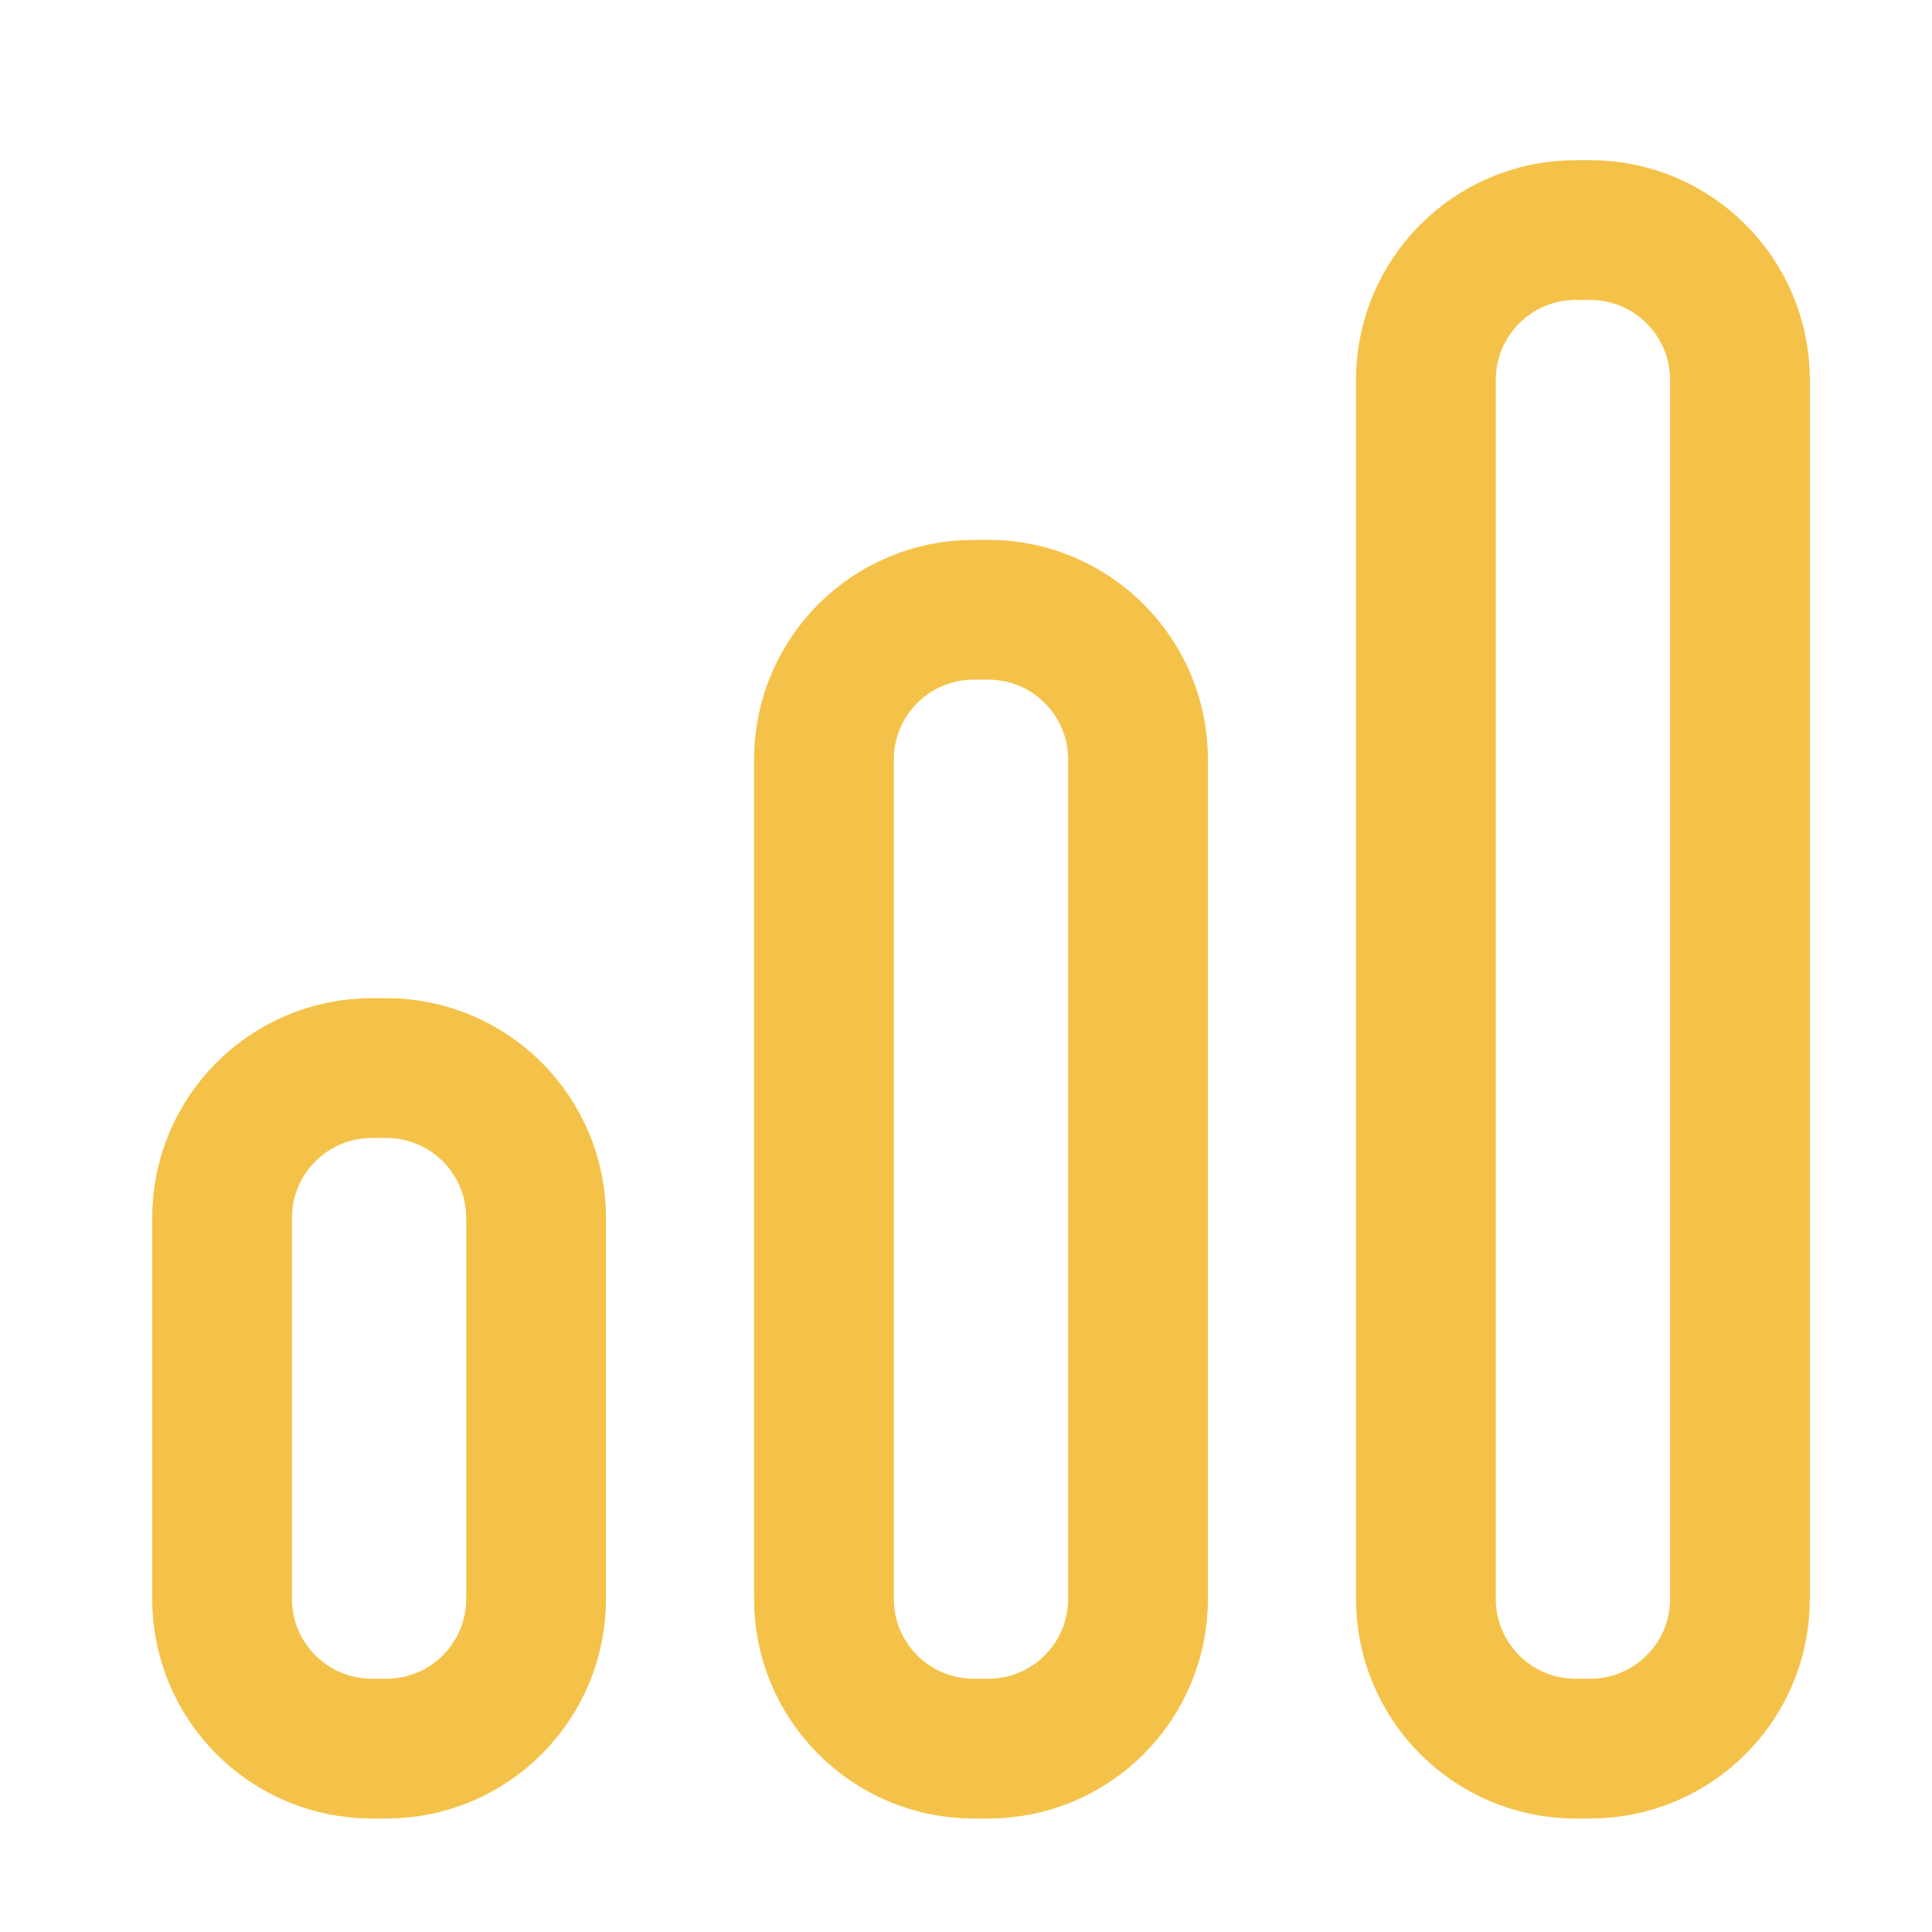 <svg width="23" height="23" viewBox="0 0 23 23" fill="none" xmlns="http://www.w3.org/2000/svg">
<path d="M9.809 9.042V19.034C9.809 20.019 10.607 20.817 11.592 20.817H11.765C12.75 20.817 13.548 20.019 13.548 19.034V9.042C13.548 8.057 12.75 7.259 11.765 7.259H11.592C10.607 7.259 9.809 8.057 9.809 9.042Z" stroke="#F5C249" stroke-width="1.664" stroke-linecap="round" stroke-linejoin="round"/>
<path d="M16.975 4.523V19.034C16.975 20.019 17.773 20.817 18.758 20.817H18.931C19.915 20.817 20.714 20.019 20.714 19.034V4.523C20.714 3.538 19.915 2.739 18.931 2.739H18.758C17.773 2.739 16.975 3.538 16.975 4.523Z" stroke="#F5C249" stroke-width="1.664" stroke-linecap="round" stroke-linejoin="round"/>
<path d="M2.644 14.498L2.644 19.034C2.644 20.019 3.442 20.817 4.427 20.817H4.599C5.584 20.817 6.382 20.019 6.382 19.034V14.498C6.382 13.514 5.584 12.715 4.599 12.715H4.427C3.442 12.715 2.644 13.514 2.644 14.498Z" stroke="#F5C249" stroke-width="1.664" stroke-linecap="round" stroke-linejoin="round"/>
</svg>
